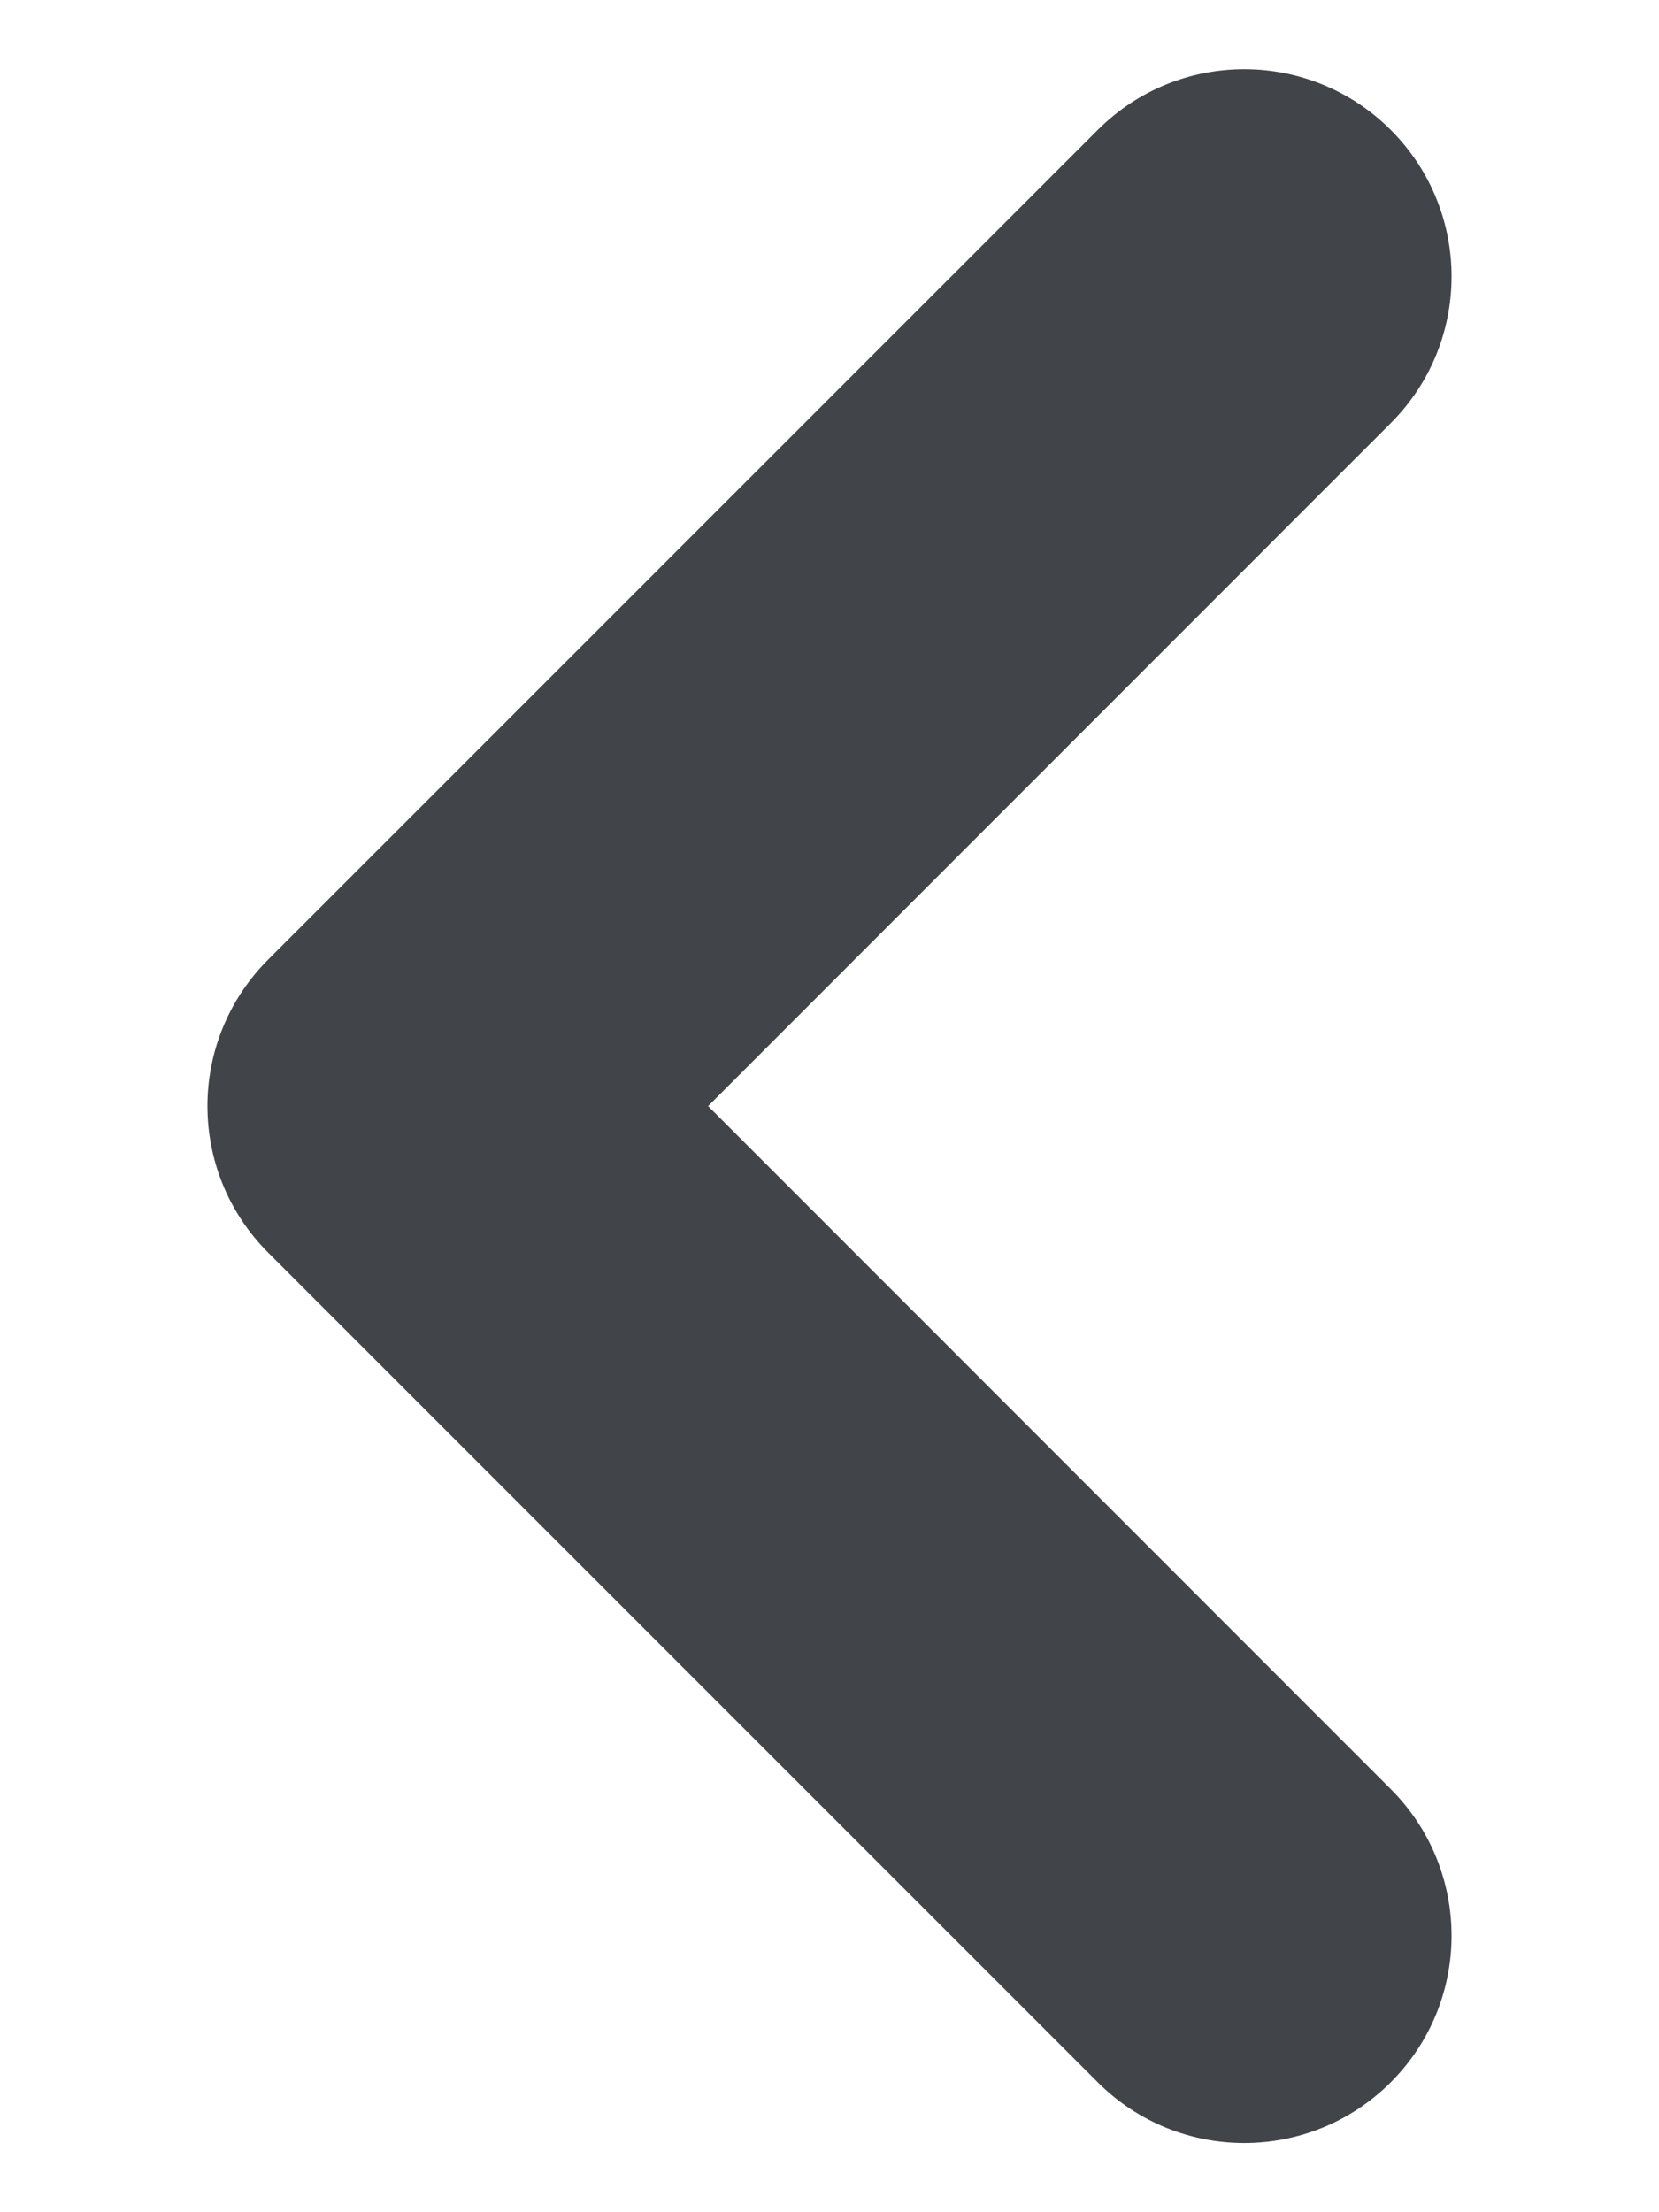 <svg width="6" height="8" viewBox="0 0 6 8" fill="none" xmlns="http://www.w3.org/2000/svg">
<path fill-rule="evenodd" clip-rule="evenodd" d="M5.03 7.53C5.323 7.237 5.323 6.763 5.03 6.47L2.561 4L5.03 1.53C5.323 1.237 5.323 0.763 5.03 0.47C4.737 0.177 4.263 0.177 3.97 0.47L0.97 3.47C0.677 3.763 0.677 4.237 0.97 4.53L3.97 7.53C4.263 7.823 4.737 7.823 5.03 7.53Z" fill="#414549"/>
</svg>
